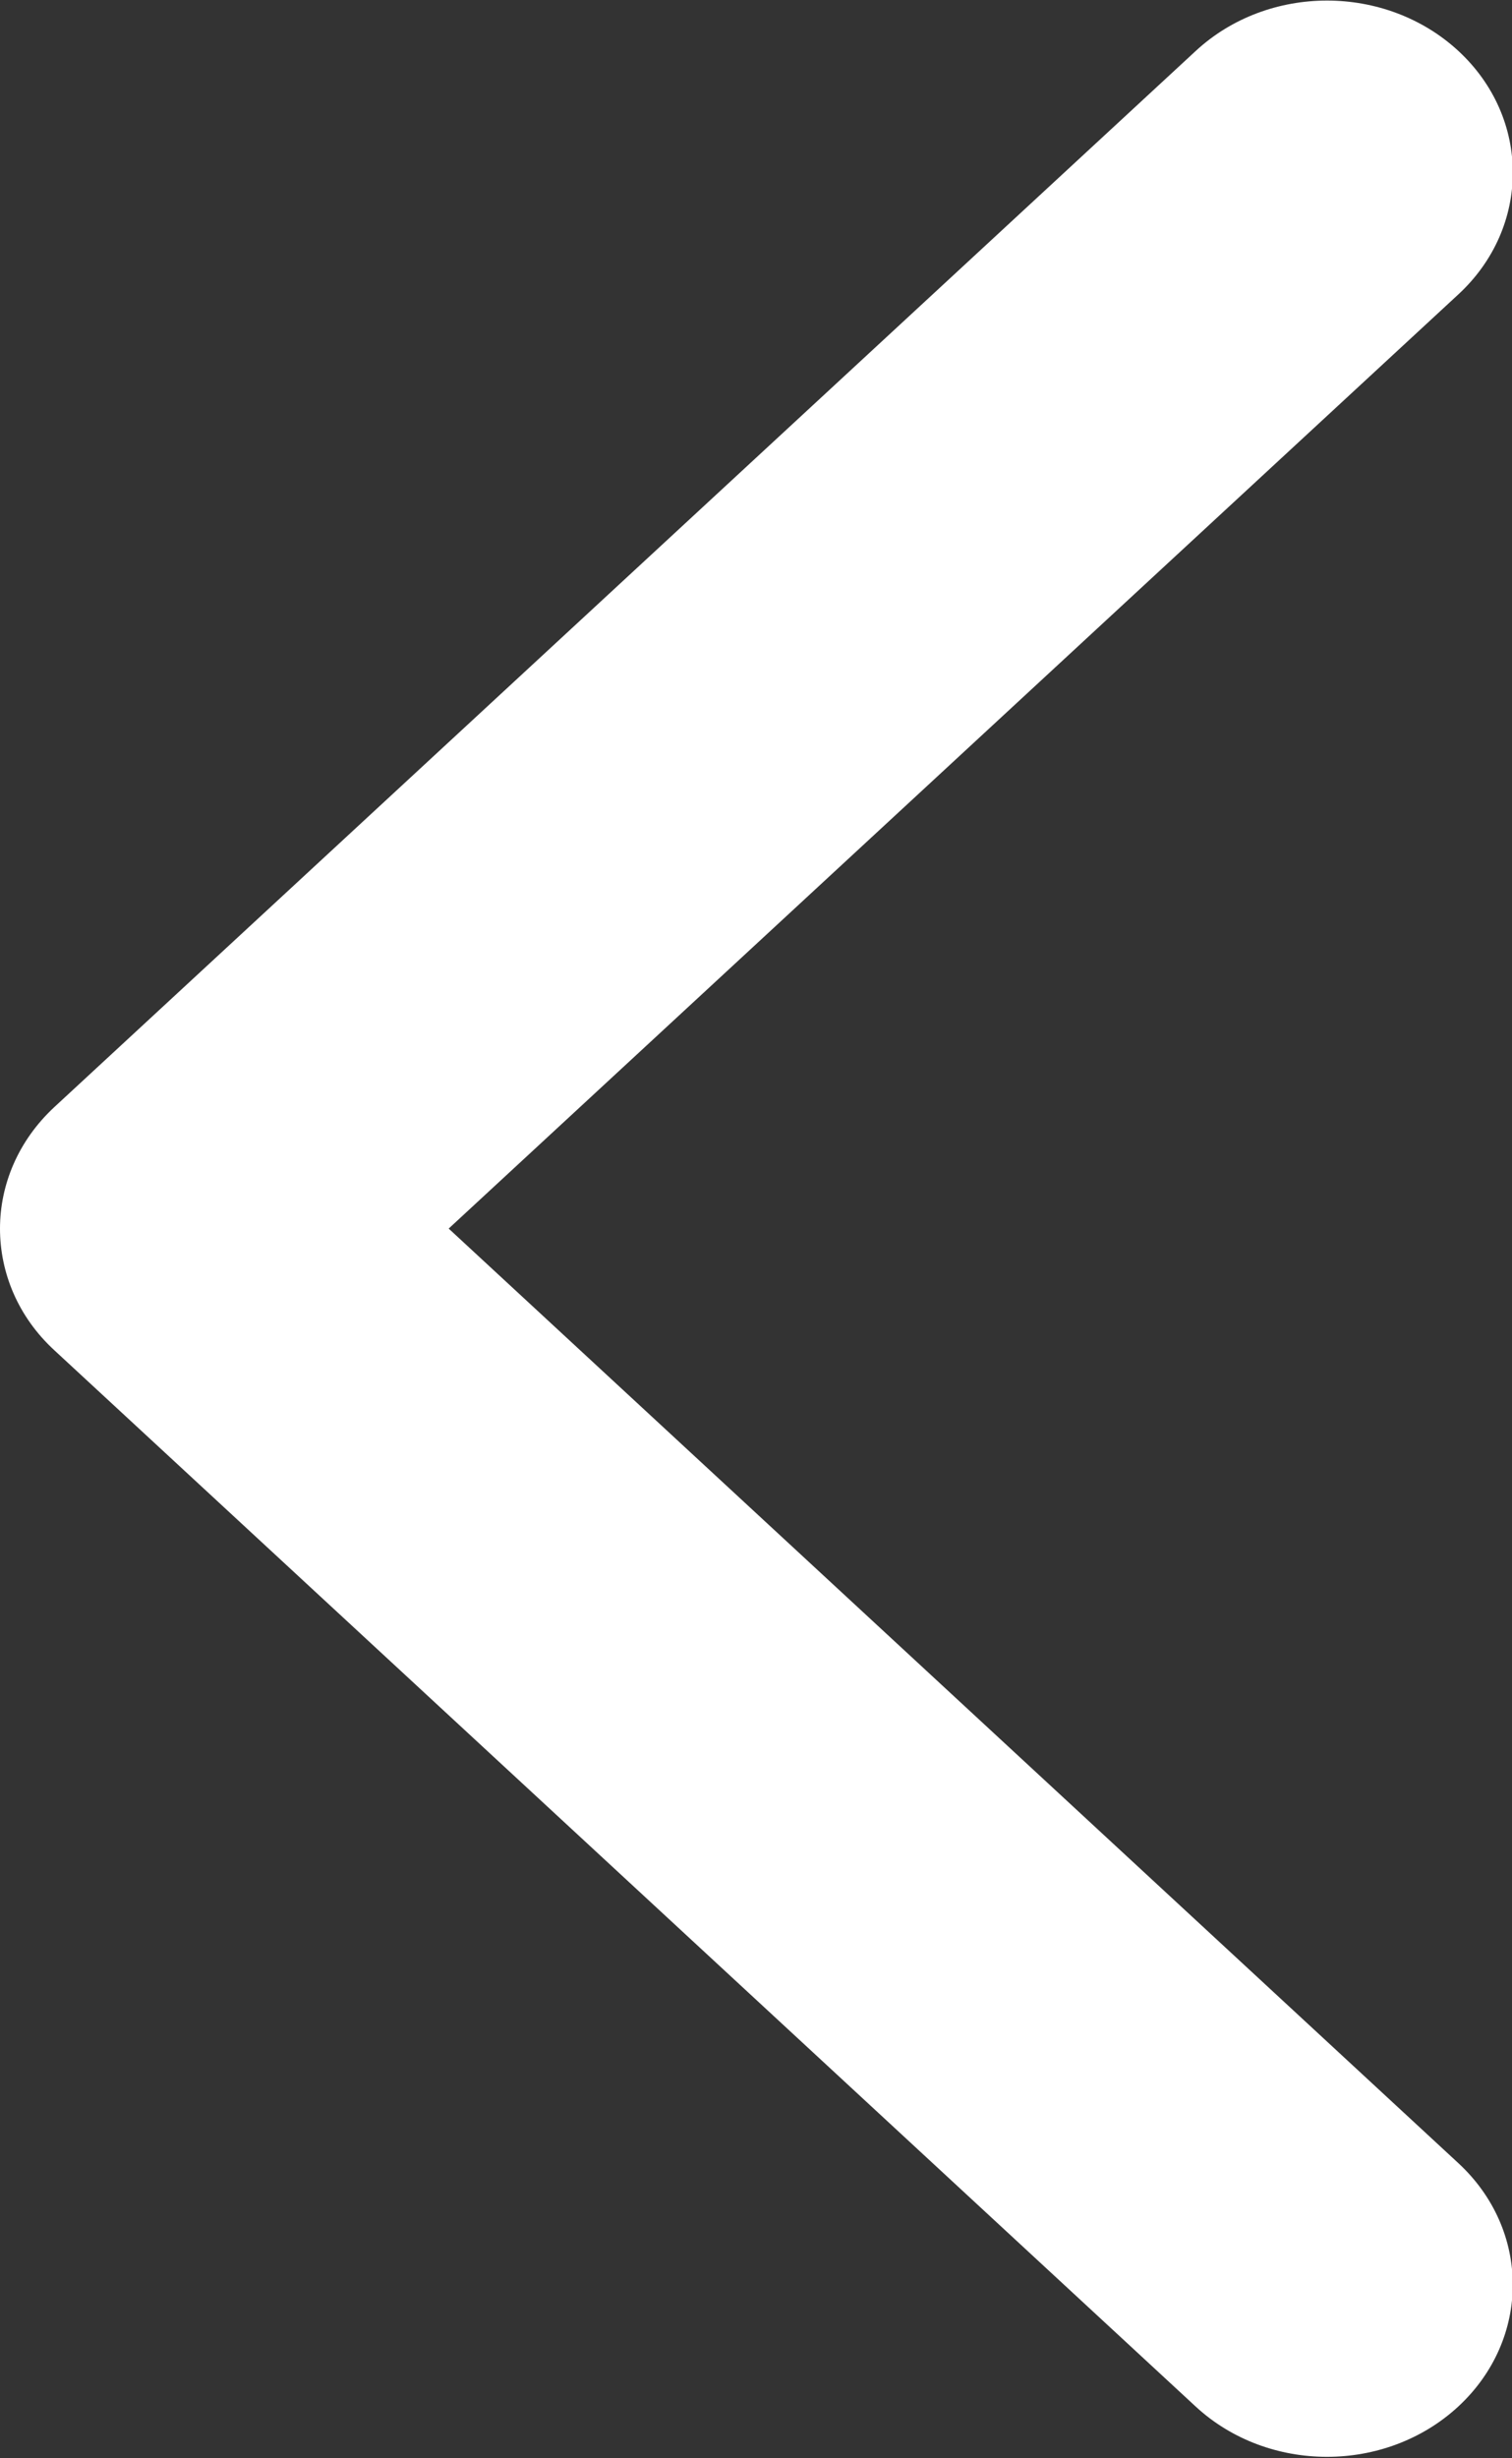 <svg 
 xmlns="http://www.w3.org/2000/svg"
 xmlns:xlink="http://www.w3.org/1999/xlink"
 width="8px" height="13px">
<rect width="100%" height="100%" fill="#333333" stroke="none"/>
<path fill-rule="evenodd"  fill="rgb(255, 255, 255)"
 d="M0.288,5.854 L6.326,0.270 C6.710,-0.086 7.332,-0.086 7.717,0.270 C8.100,0.625 8.100,1.201 7.717,1.556 L2.374,6.497 L7.716,11.439 C8.100,11.794 8.100,12.370 7.716,12.726 C7.332,13.081 6.710,13.081 6.326,12.726 L0.287,7.140 C0.095,6.963 -0.000,6.730 -0.000,6.497 C-0.000,6.265 0.096,6.032 0.288,5.854 Z"/>
</svg>